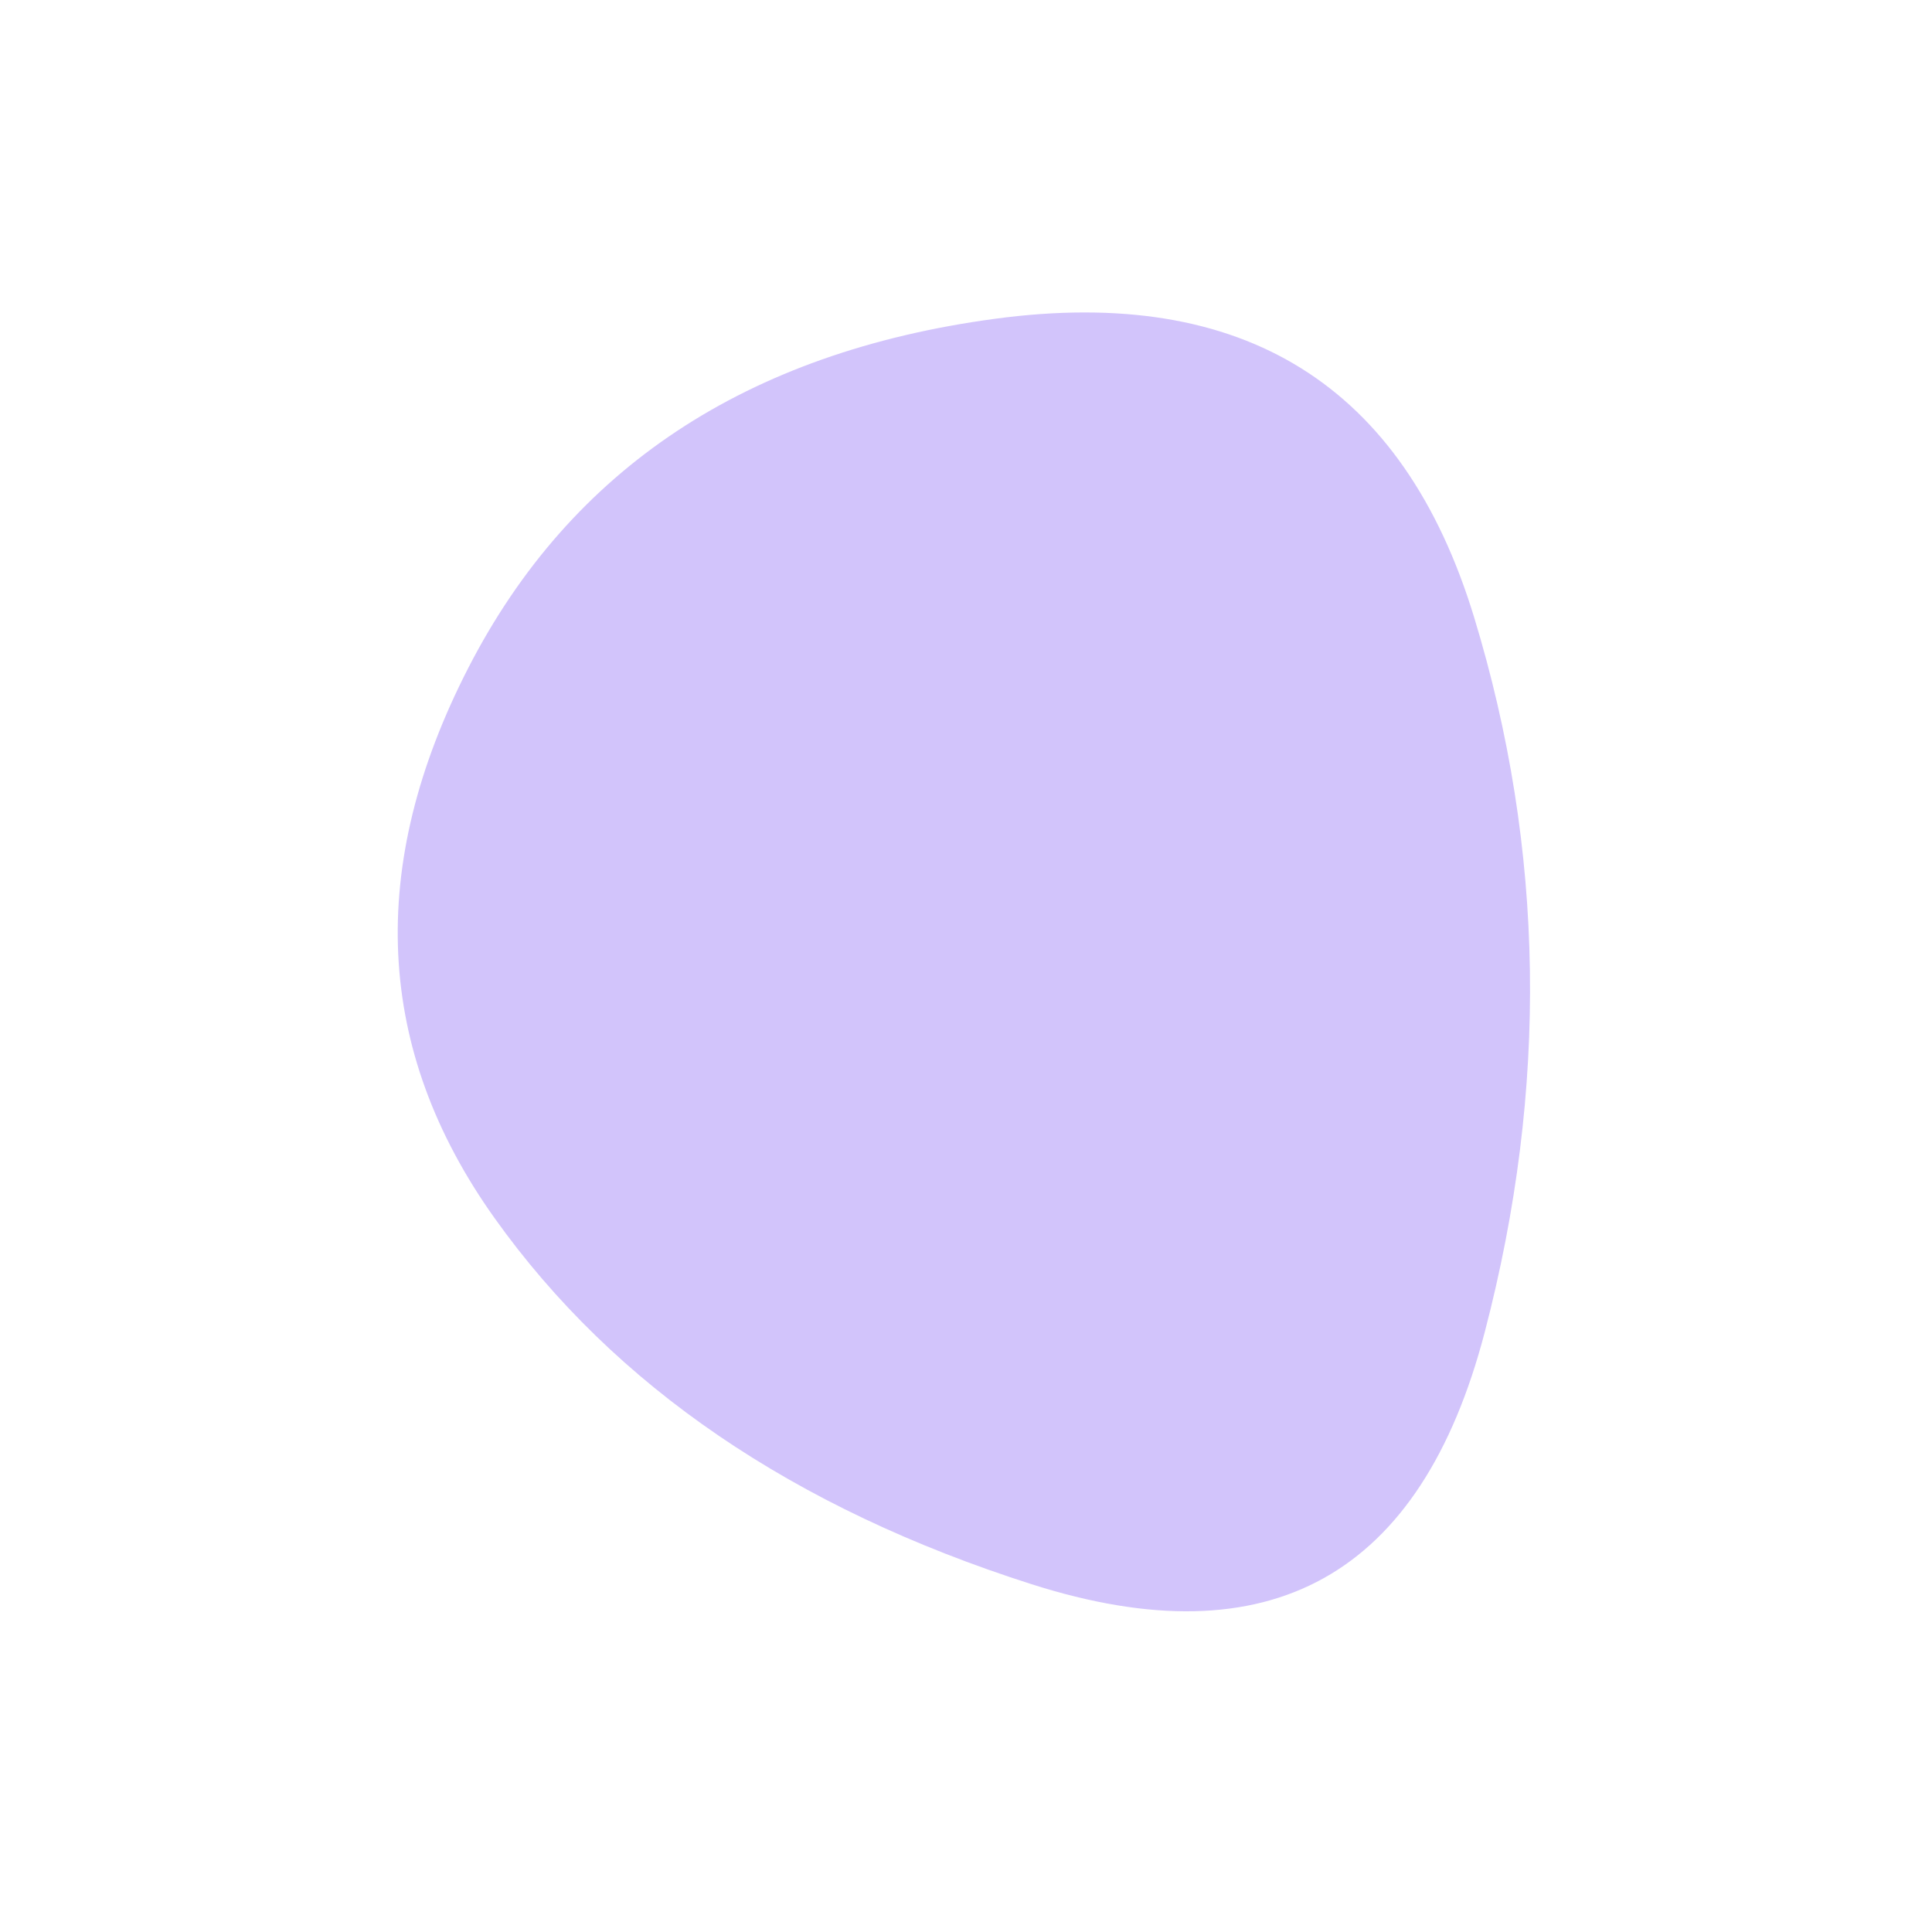 <svg viewBox="0 0 1000 1000" xmlns="http://www.w3.org/2000/svg"><defs><clipPath id="a"><path fill="currentColor" d="M768.5 689.5Q719 879 534 820T256 630.5q-93-130.5-13.5-285T515 165q193-26 248 154.5t5.5 370Z"/></clipPath></defs><g clip-path="url(#a)"><path fill="#D2C4FB" d="M768.5 689.5Q719 879 534 820T256 630.5q-93-130.5-13.5-285T515 165q193-26 248 154.5t5.5 370Z"/></g></svg>